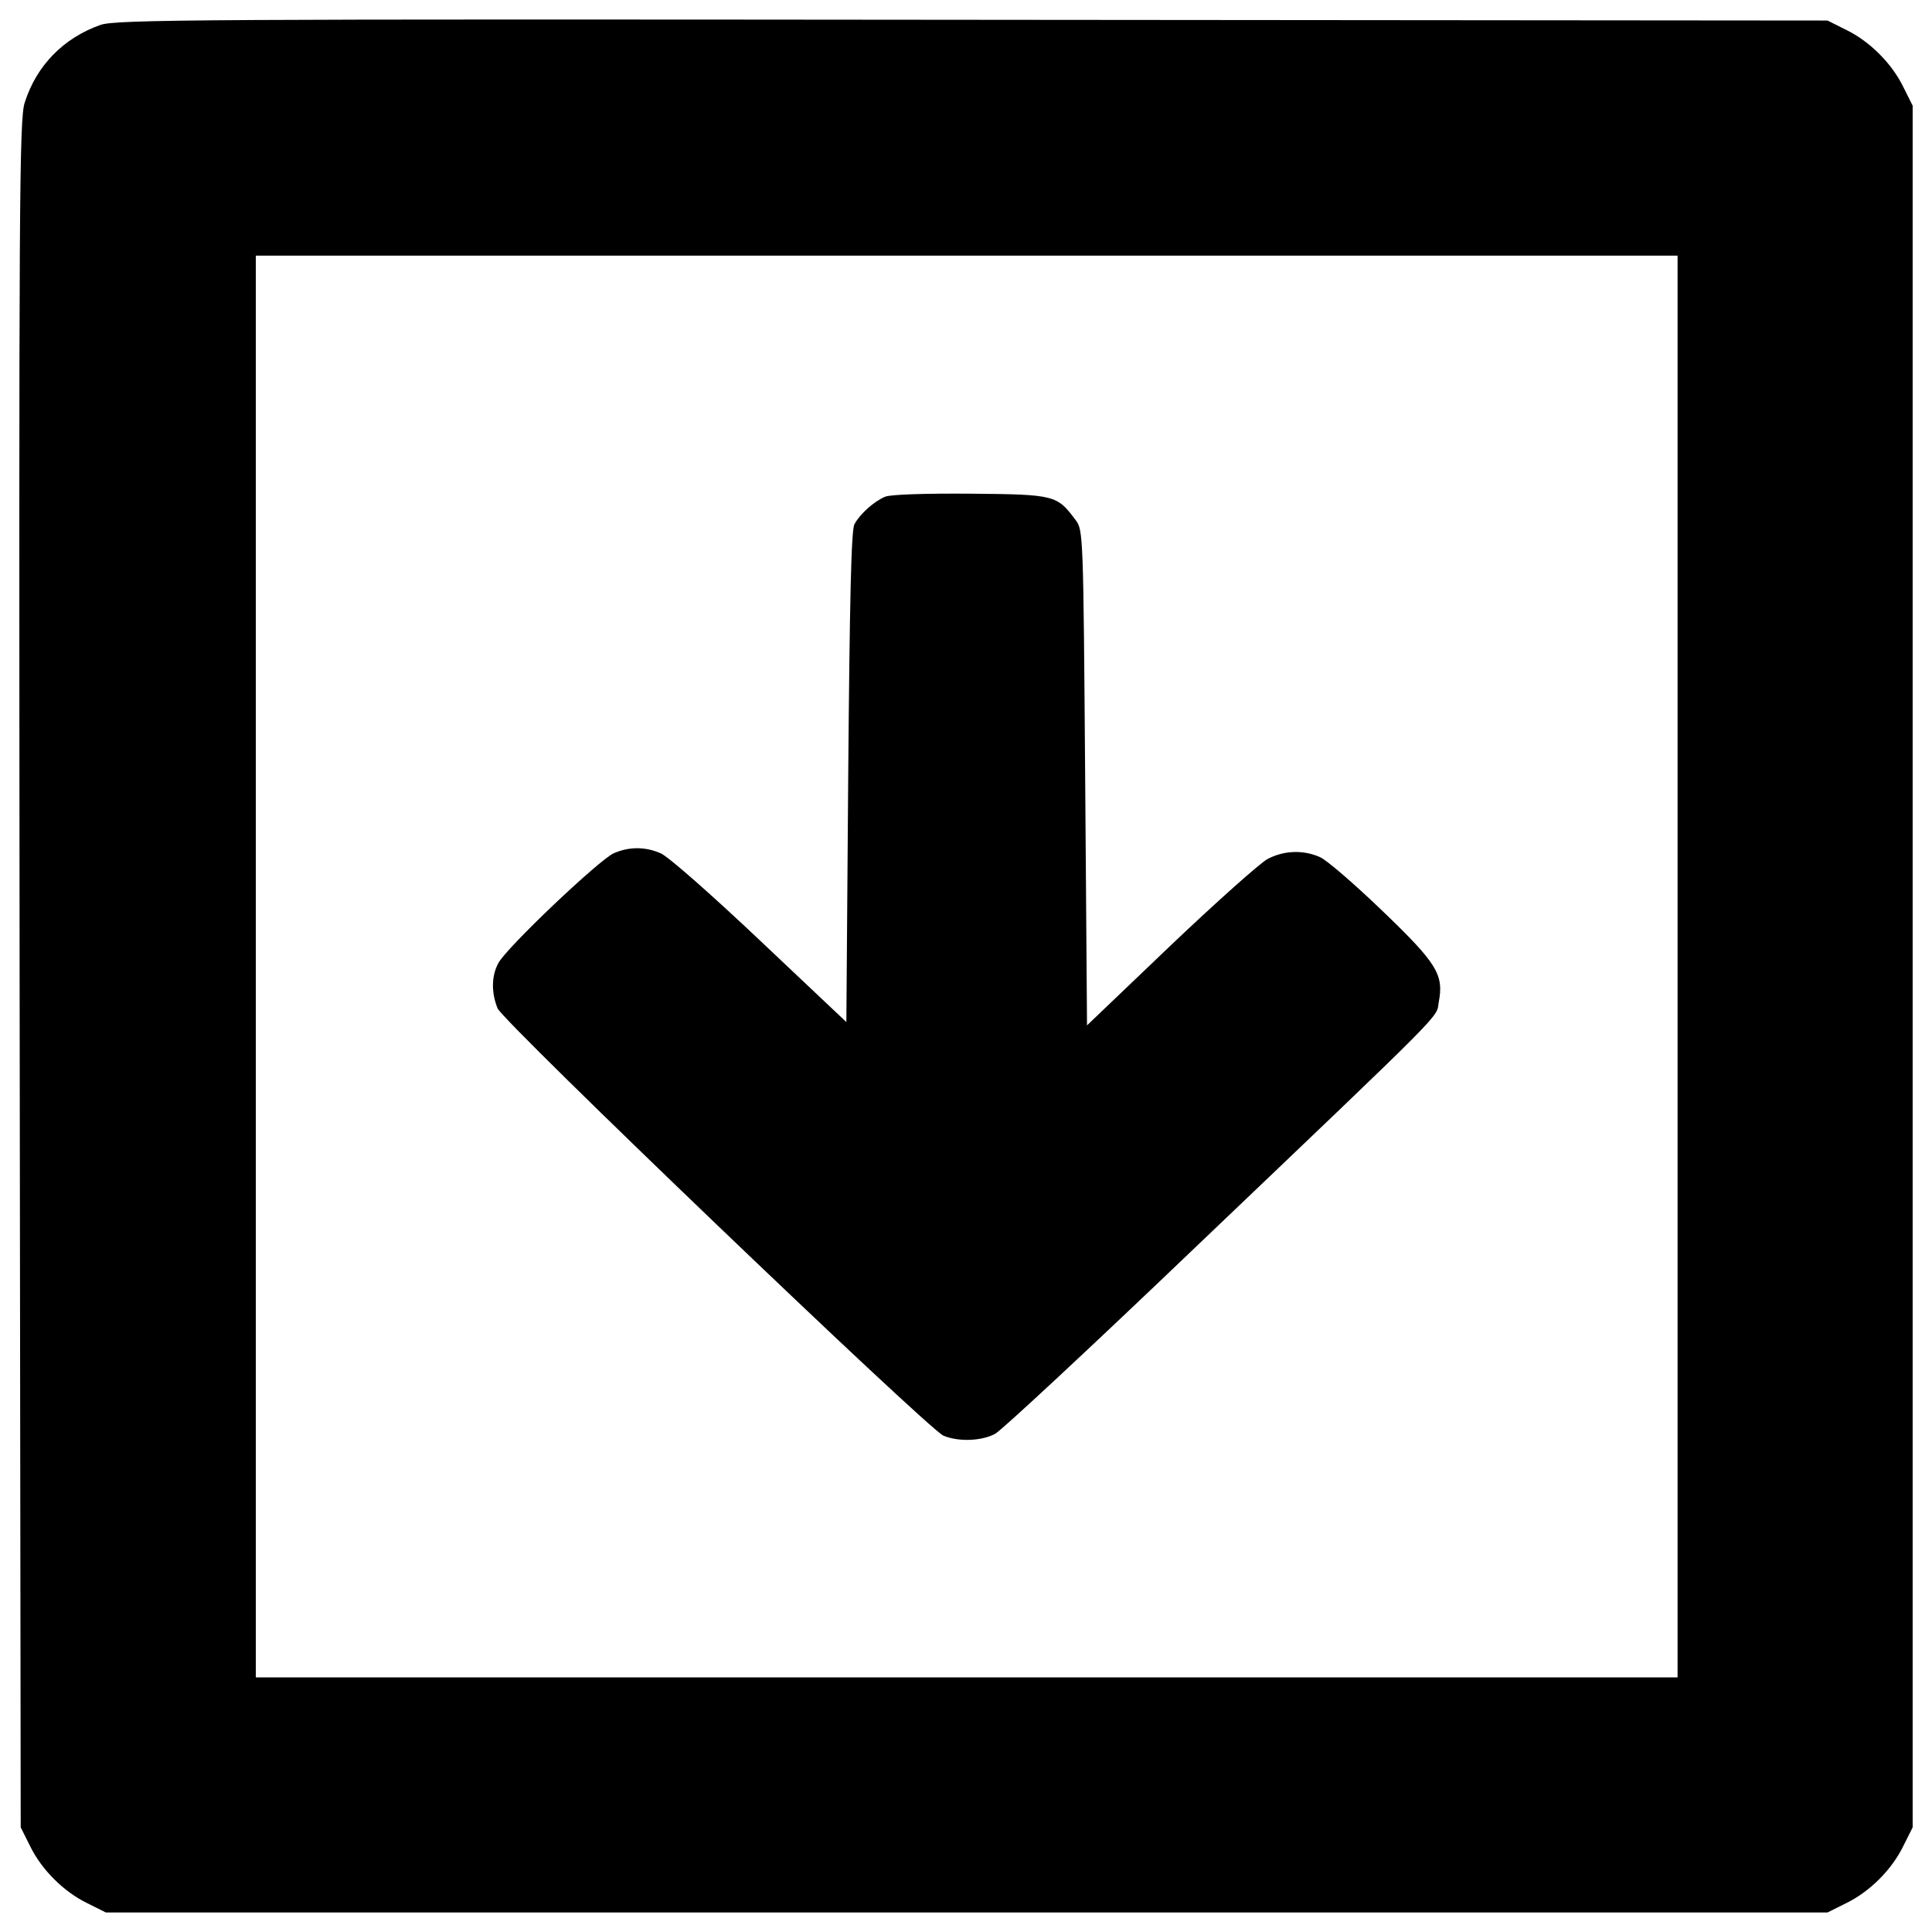 <?xml version="1.0" encoding="utf-8"?>
<!-- Svg Vector Icons : http://www.onlinewebfonts.com/icon -->
<!DOCTYPE svg PUBLIC "-//W3C//DTD SVG 1.1//EN" "http://www.w3.org/Graphics/SVG/1.1/DTD/svg11.dtd">
<svg version="1.1" xmlns="http://www.w3.org/2000/svg" xmlns:xlink="http://www.w3.org/1999/xlink" x="0px" y="0px" viewBox="0 0 1000 1000" enable-background="new 0 0 1000 1000" xml:space="preserve">
<g><g transform="translate(0,512) scale(0.1,-0.1)"><path d="M519.2,4990.7c-189.7-67.1-329.6-208.9-390.9-400.5C99.6,4505.9,97.6,4088.1,101.5,79l5.7-4417.3l47.9-95.8c59.4-122.7,174.4-237.6,297-297L548-4779h4455.6h4455.6l95.8,47.9c122.7,59.4,237.6,174.4,297,297l47.9,95.8V117.3V4573l-47.9,95.8c-59.4,122.6-174.4,237.6-297,297l-95.8,47.9l-4426.9,3.8C1044.3,5021.4,597.8,5019.5,519.2,4990.7z M8683.1,117.3v-3679.5H5003.6H1324.1V117.3v3679.5h3679.5h3679.5V117.3z"/><path d="M4582,2549.2c-55.6-23-128.4-86.2-159.1-141.8c-17.3-26.8-24.9-396.7-32.6-1307l-9.6-1270.6l-448.4,423.5c-247.2,233.8-477.2,436.9-513.6,450.4c-78.6,34.5-162.9,34.5-241.5,0c-72.8-30.7-559.6-492.5-597.9-569.2c-36.4-67.1-36.4-153.3-3.8-233.8c30.7-72.8,2224.9-2175.1,2307.3-2211.5c76.7-32.6,197.4-28.8,268.3,9.6c32.6,17.2,498.3,450.4,1032.9,962C7516-68.6,7431.7-152.9,7447-66.6c26.8,141.8-7.7,199.3-293.2,473.3c-143.7,138-289.4,264.5-323.9,277.9c-88.1,38.3-187.8,32.6-270.2-11.5c-38.3-21.1-264.5-222.3-502.1-448.4l-431.2-412l-9.6,1282.1c-9.6,1257.2-9.6,1282.1-49.8,1333.8c-95.8,128.4-105.4,132.2-540.4,136.1C4789,2566.5,4610.8,2560.7,4582,2549.2z"/></g></g>
</svg>